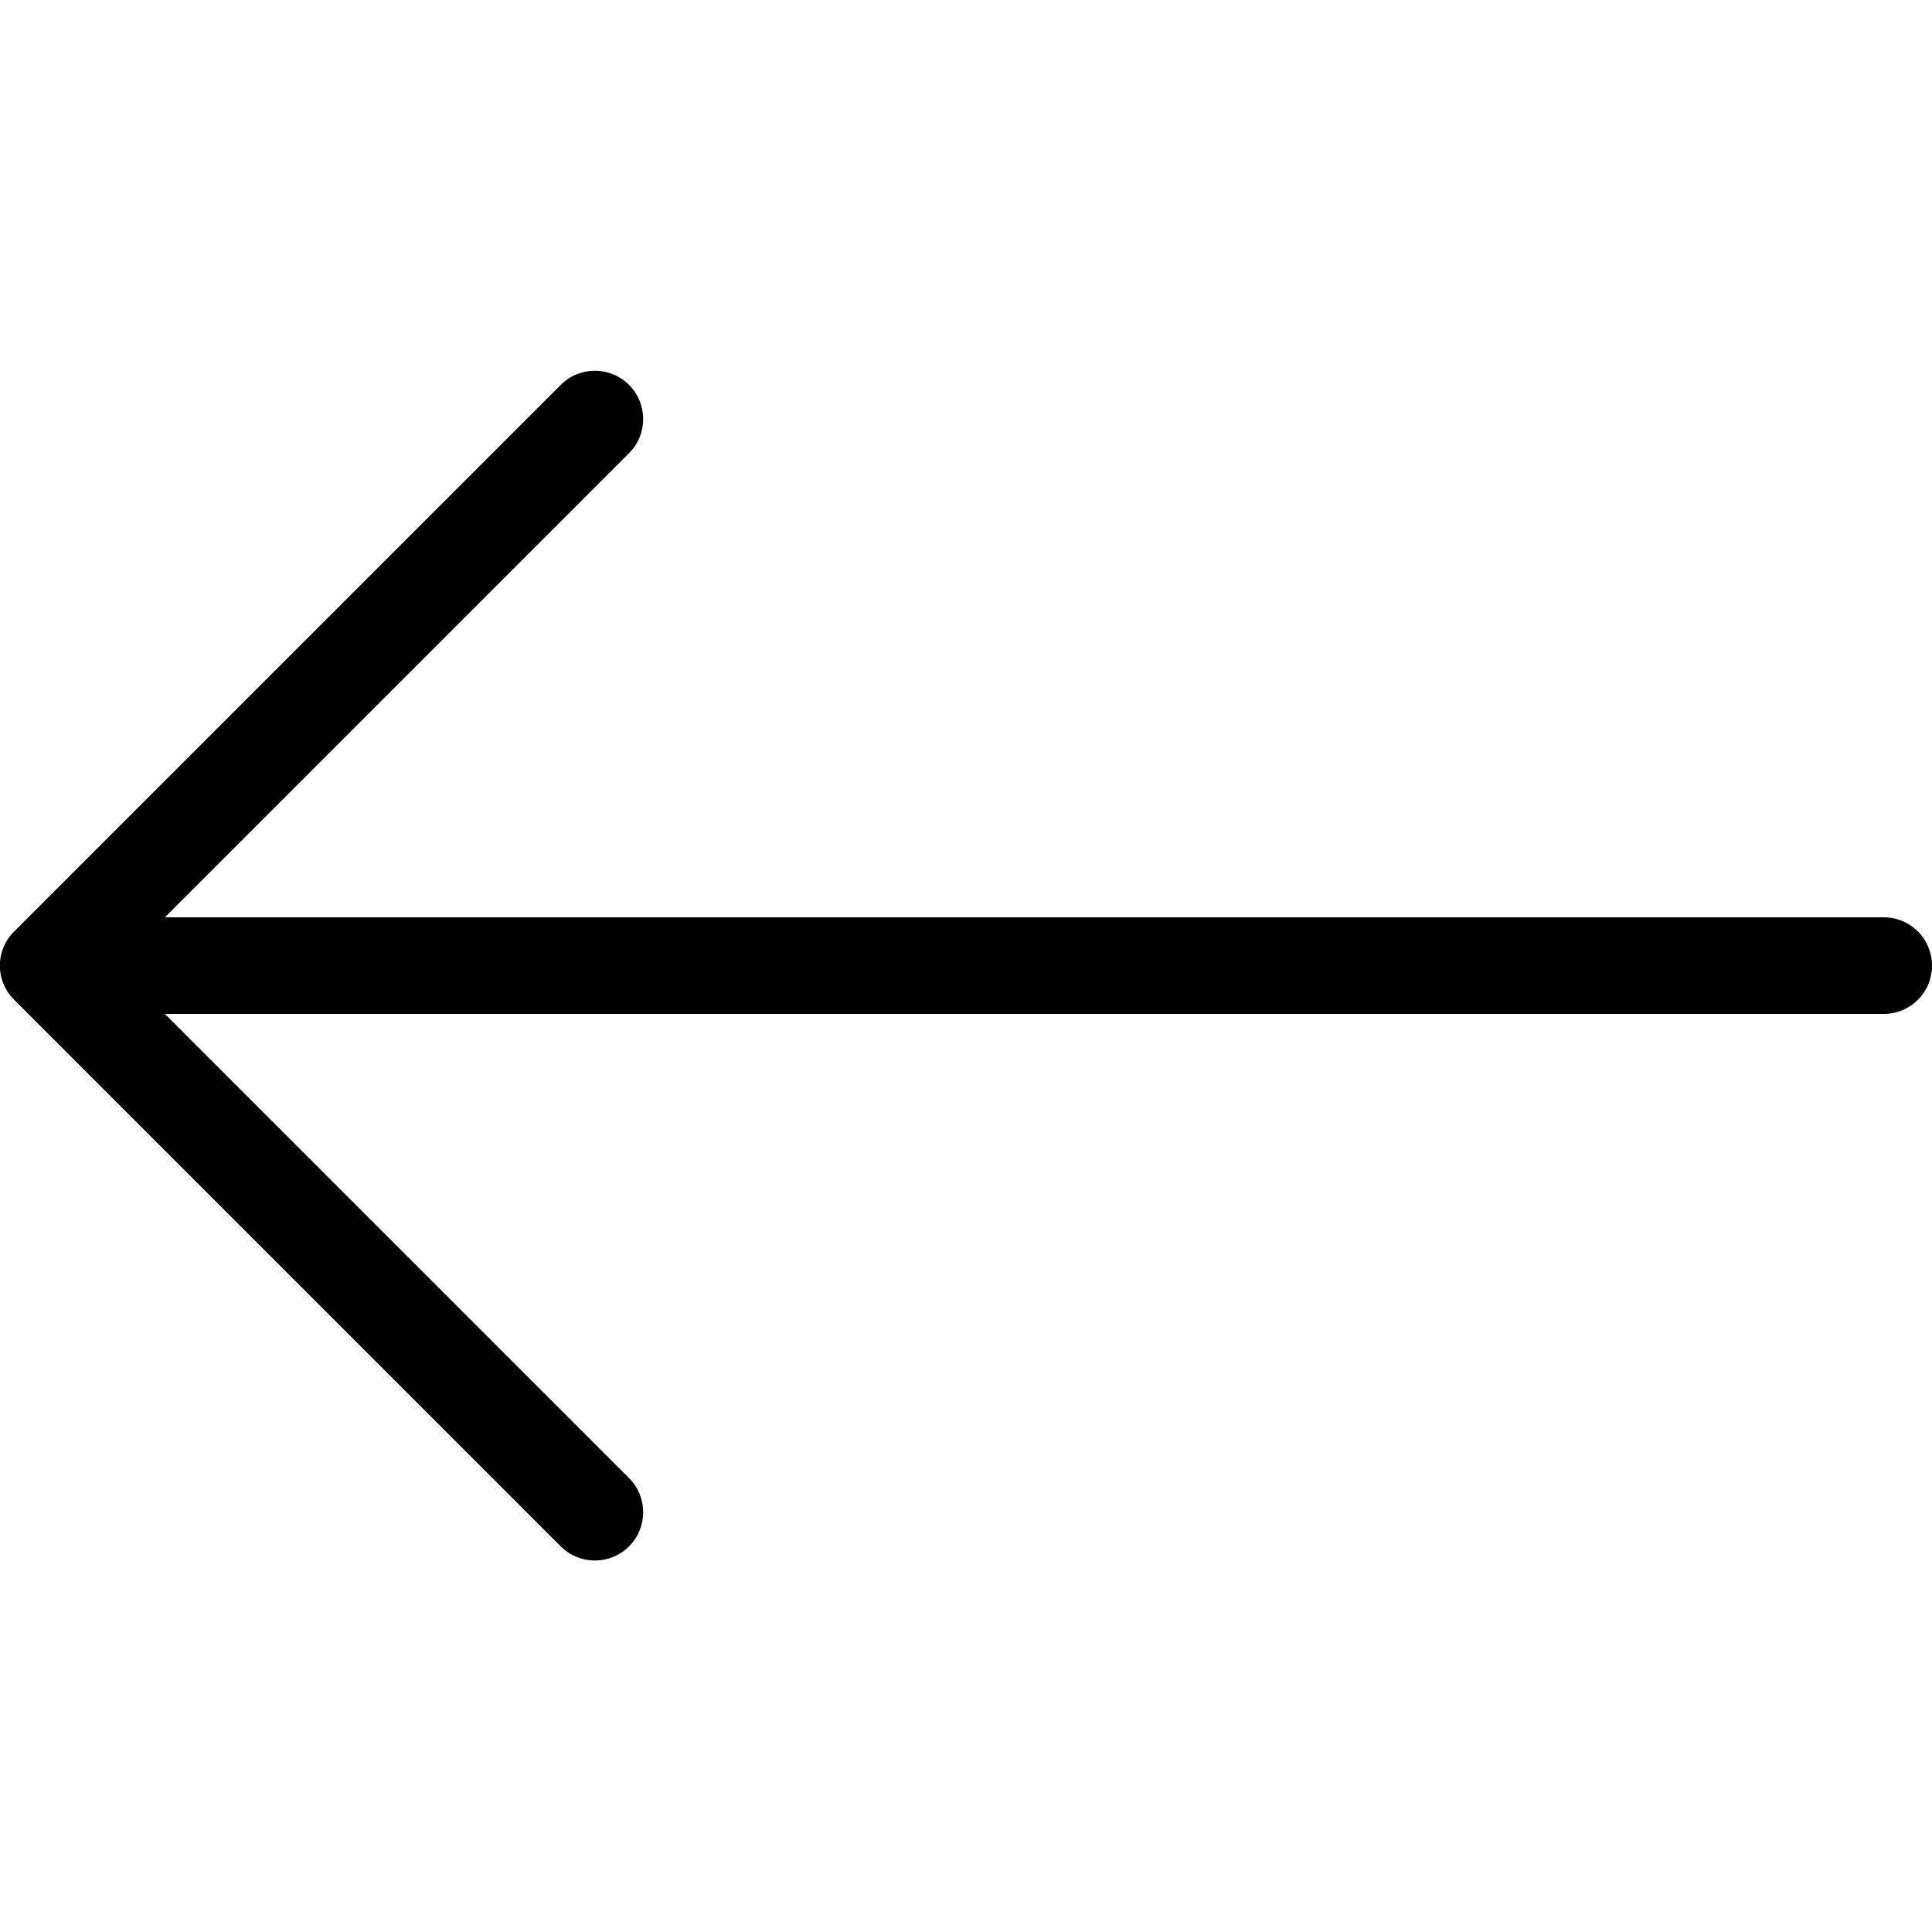 <?xml version="1.0" encoding="utf-8"?>
<!-- Generator: Adobe Illustrator 26.3.1, SVG Export Plug-In . SVG Version: 6.00 Build 0)  -->
<svg version="1.1" id="Layer_1" xmlns="http://www.w3.org/2000/svg" xmlns:xlink="http://www.w3.org/1999/xlink" x="0px" y="0px"
	 viewBox="0 0 512 512" style="enable-background:new 0 0 512 512;" xml:space="preserve">
<g>
	<g>
		<path d="M3.8,265l144.8,144.8c5,5,13.1,5,18.1,0c5-5,5-13.1,0-18.1l-123-123h455.5c7.1,0,12.8-5.7,12.8-12.8
			c0-7.1-5.7-12.8-12.8-12.8H43.7l123-123c5-5,5-13.1,0-18.1c-5-5-13.1-5-18.1,0L3.7,246.9C-1.3,251.9-1.3,260,3.8,265z"/>
	</g>
</g>
</svg>
